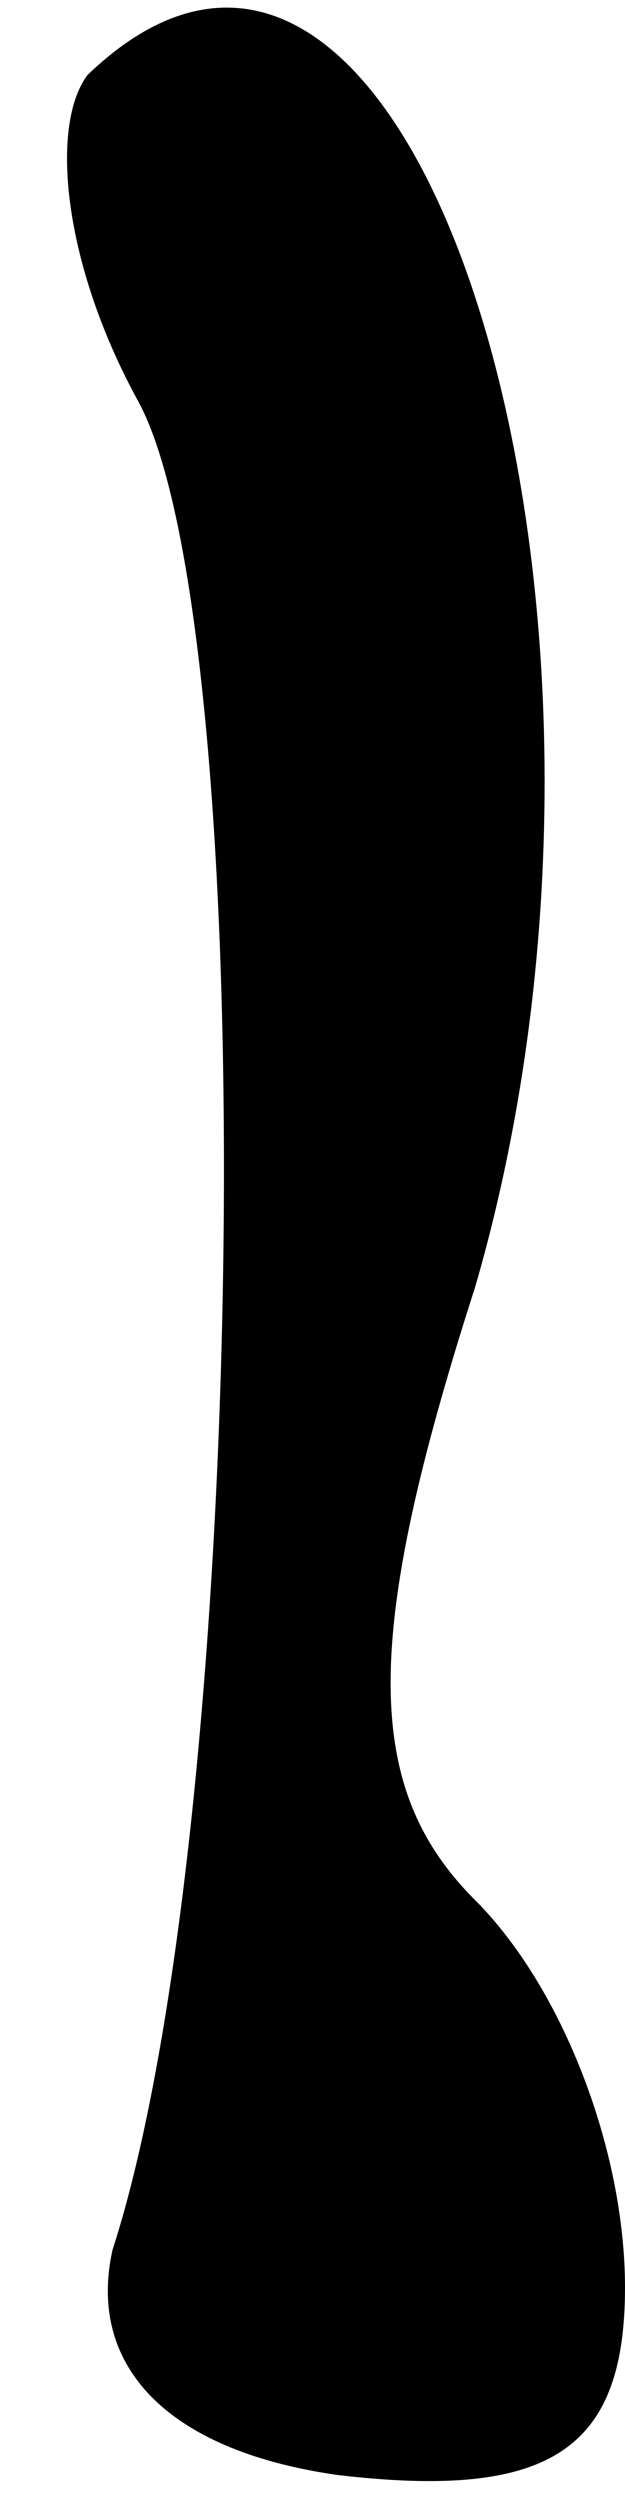 <?xml version="1.0" standalone="no"?>
<!DOCTYPE svg PUBLIC "-//W3C//DTD SVG 20010904//EN"
 "http://www.w3.org/TR/2001/REC-SVG-20010904/DTD/svg10.dtd">
<svg version="1.0" xmlns="http://www.w3.org/2000/svg"
 width="5pt" height="20pt" viewBox="0 0 5 20"
 preserveAspectRatio="xMidYMid meet">
<g transform="translate(0,20) scale(0.1,-0.1)"
fill="#000000" stroke="none">
<path fill="#000000" stroke="none" d="M7 194 c-3 -4 -2 -15 4 -26 10 -18 9
-114 -2 -148 -2 -9 4 -16 18 -18 17 -2 23 2 23 15 0 11 -5 24 -12 31 -9 9 -9
21 0 49 16 55 -5 122 -31 97z"/>
</g>
</svg>
